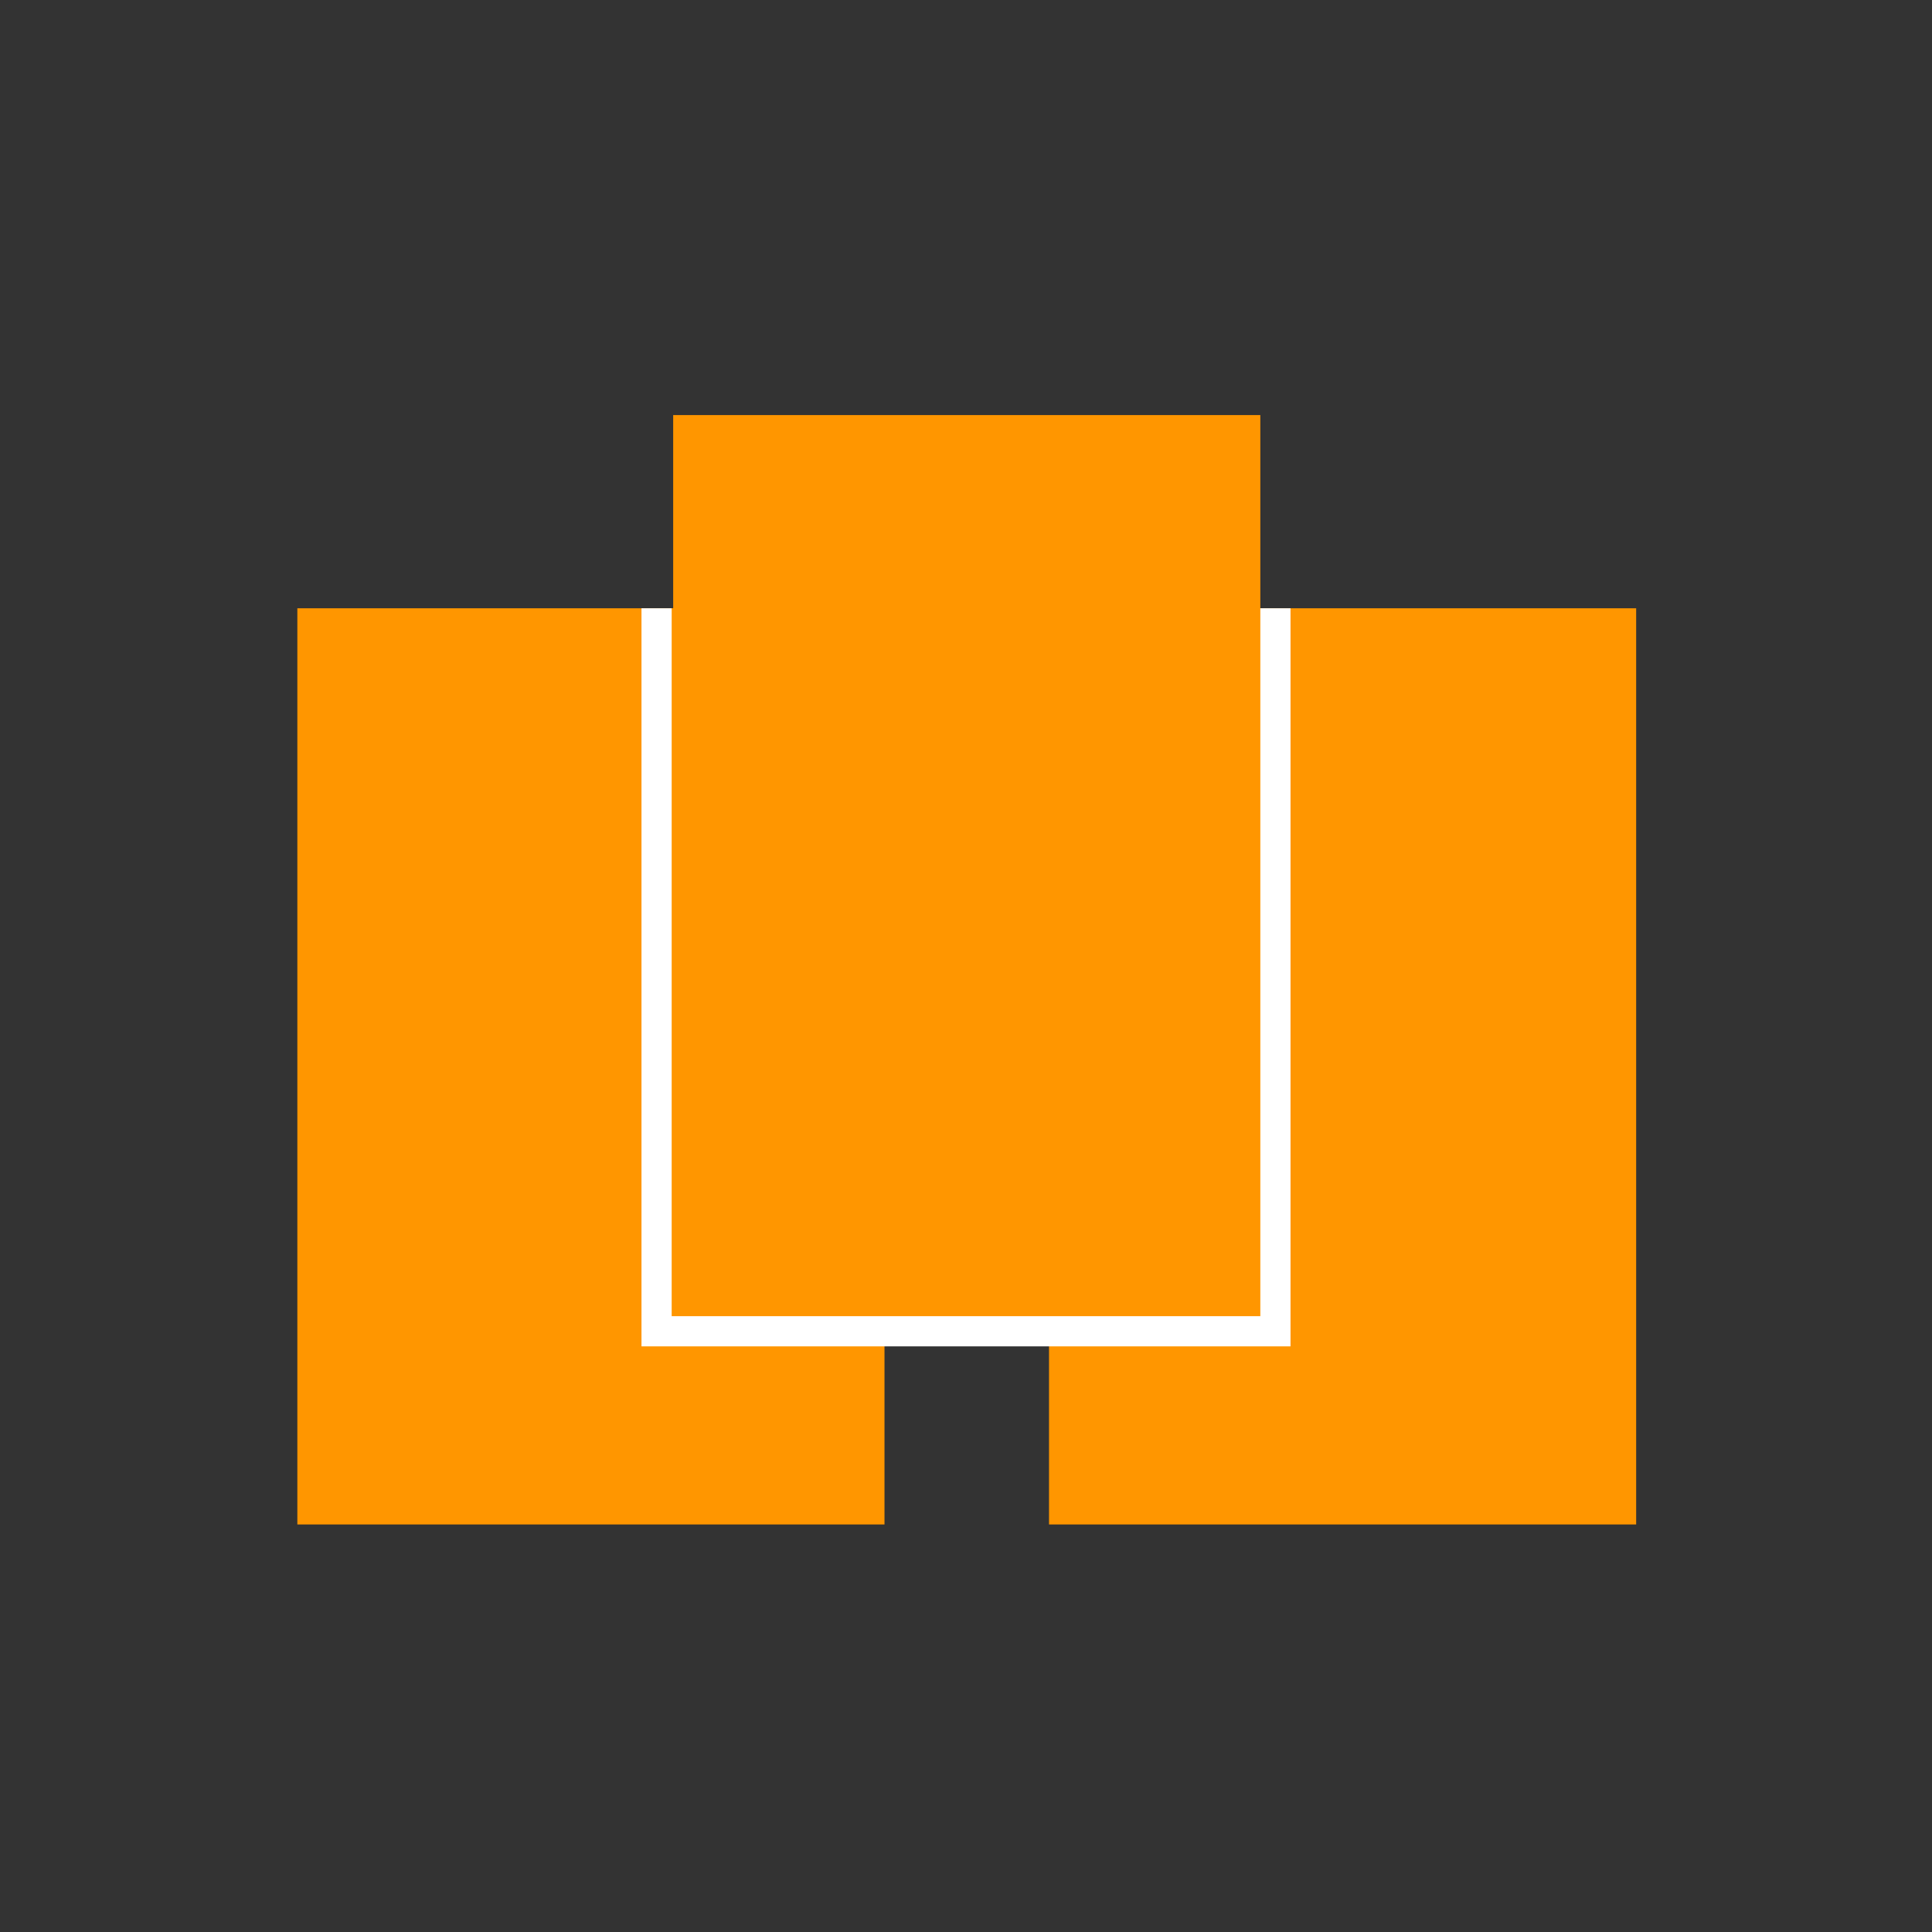 <?xml version="1.0" encoding="utf-8"?>
<!-- Generator: Adobe Illustrator 22.1.0, SVG Export Plug-In . SVG Version: 6.00 Build 0)  -->
<svg version="1.1" id="Слой_1" xmlns="http://www.w3.org/2000/svg" xmlns:xlink="http://www.w3.org/1999/xlink" x="0px" y="0px"
	 viewBox="0 0 128 128" style="enable-background:new 0 0 128 128;" xml:space="preserve">
<rect x="0" y="0" width="128" height="128" fill="#333333" stroke="none"/>
<style type="text/css">
	.st0{fill:#FF9600;}
	.st1{fill:#FF9600;stroke:#FFFFFF;stroke-width:2;stroke-miterlimit:10;}
</style>
<rect x="44.6" y="27.5" class="st0" width="38.9" height="60.7"/>
<rect x="19.7" y="40.3" class="st0" width="38.9" height="60.7"/>
<rect x="69.5" y="40.3" class="st0" width="38.9" height="60.7"/>
<polyline class="st1" points="43.5,40.3 43.5,88.2 84.5,88.2 84.5,40.3 "/>
</svg>
